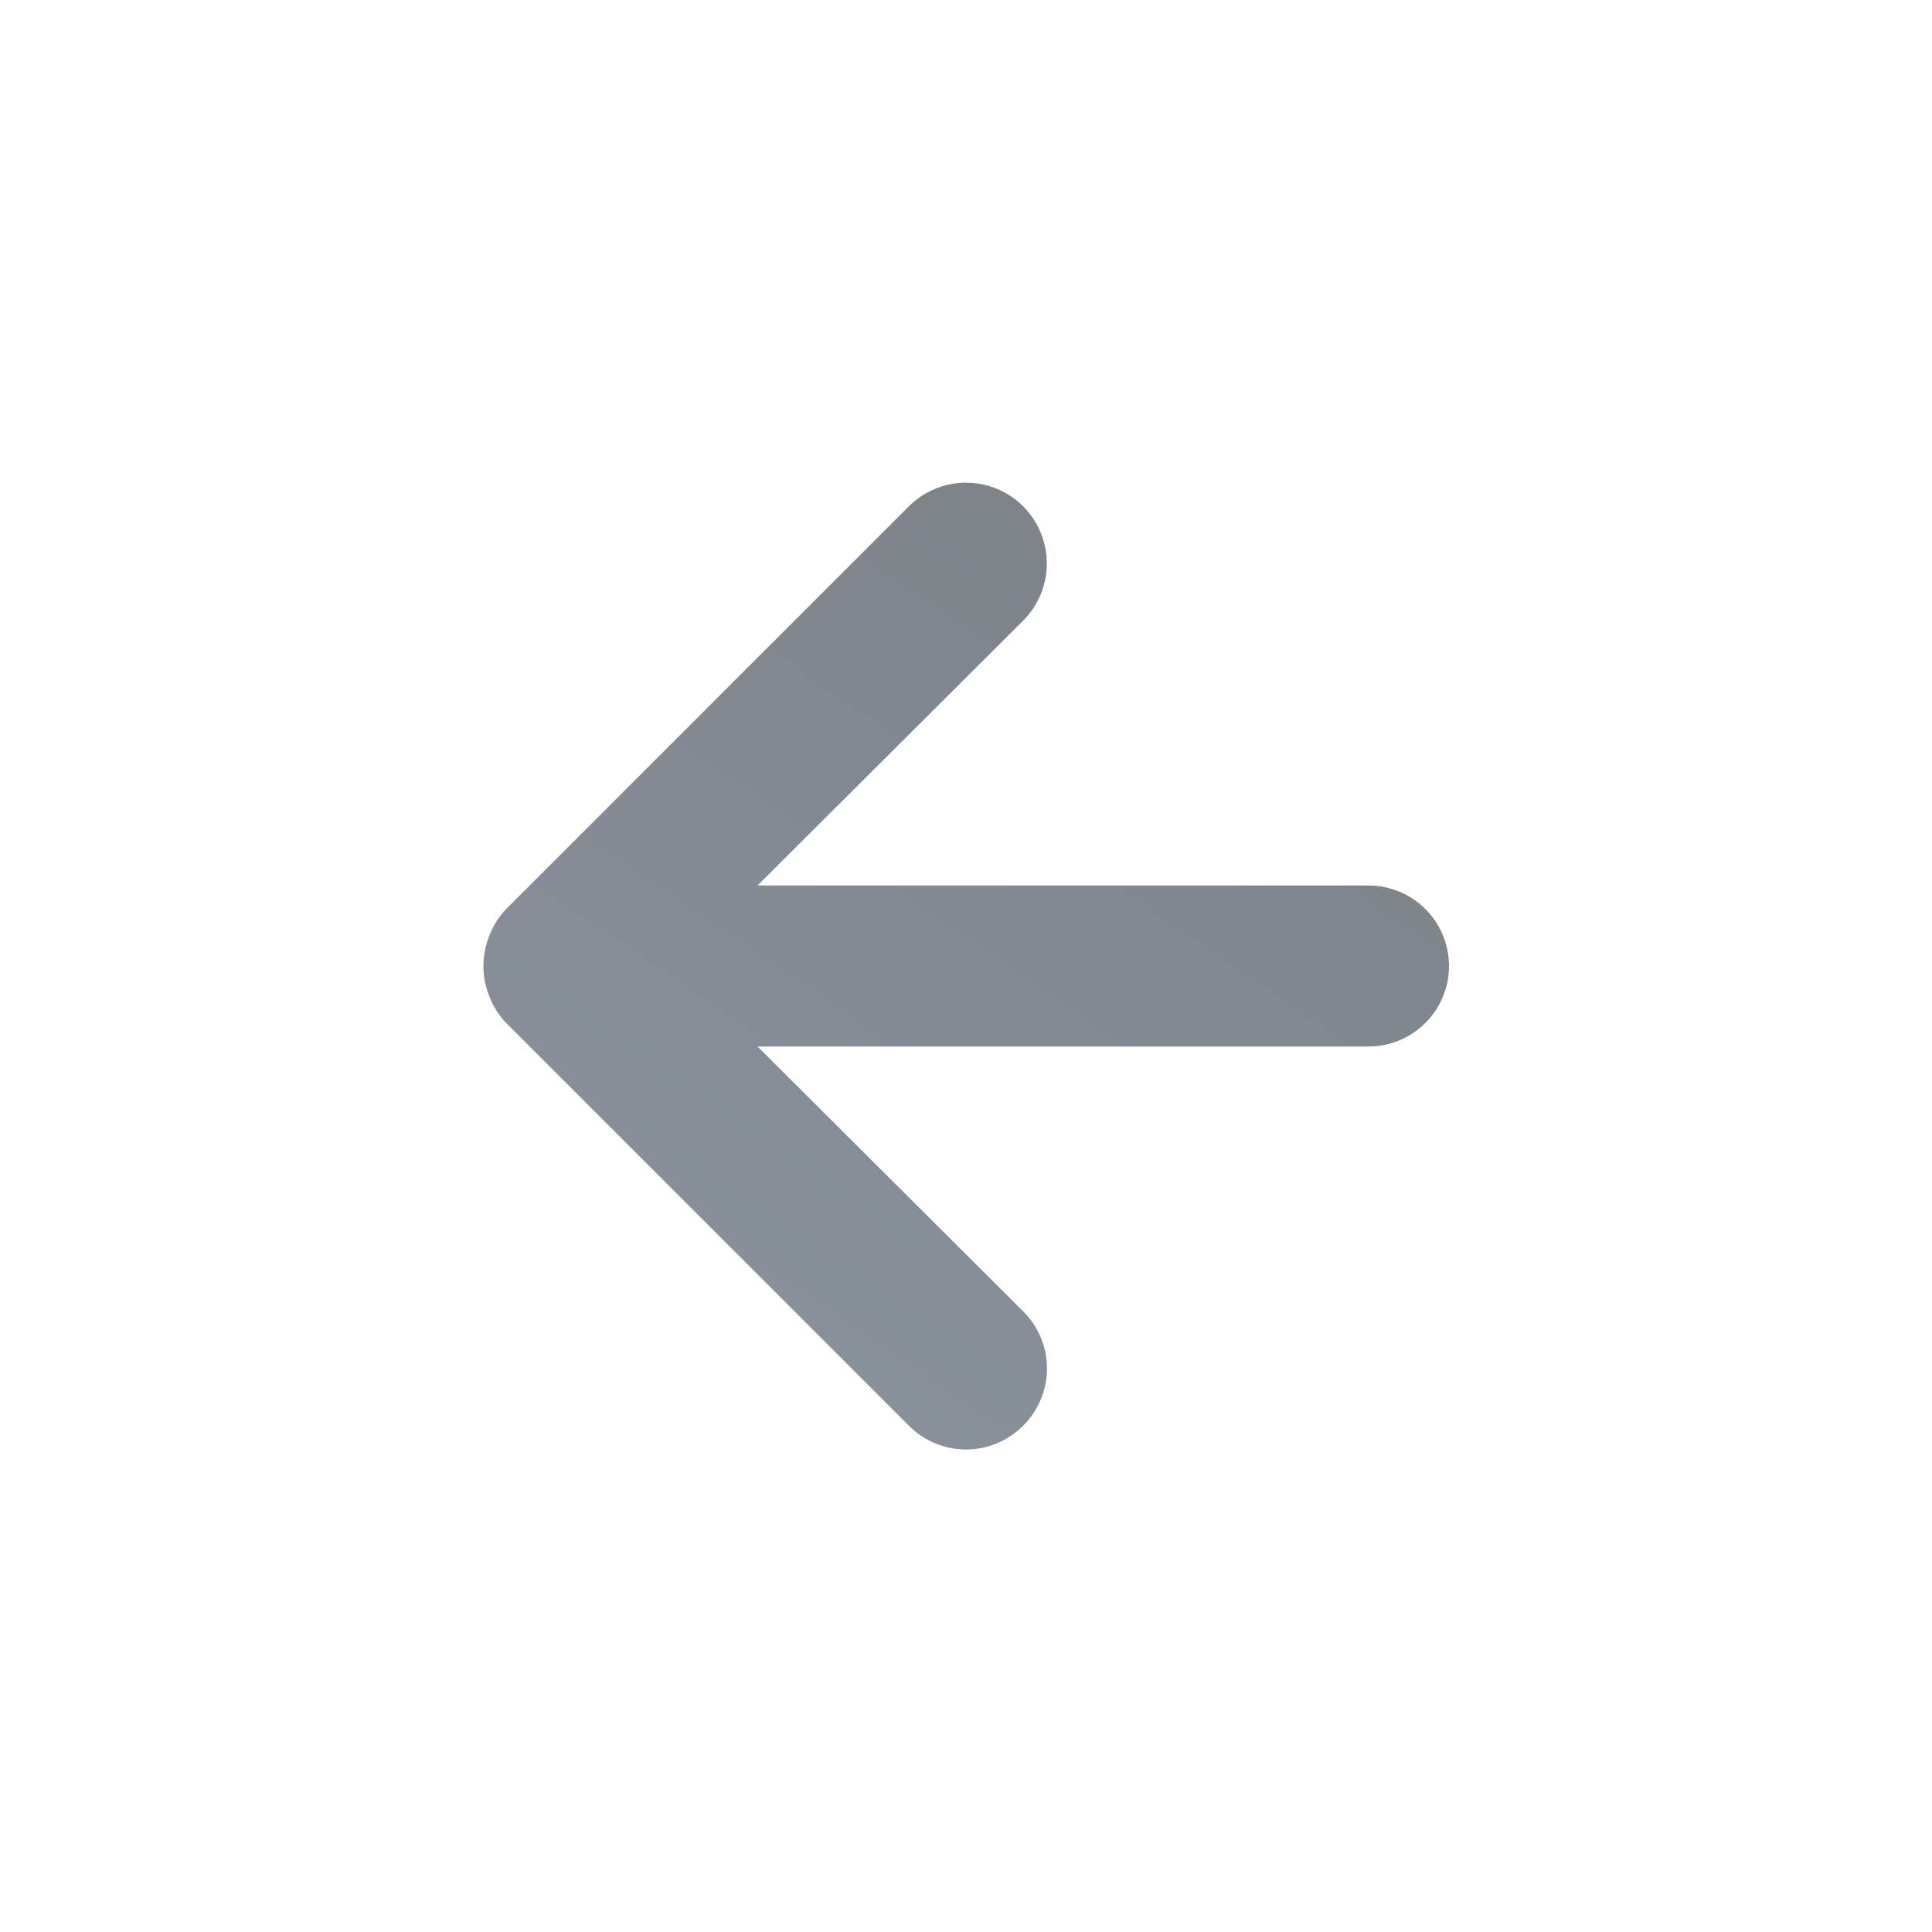<svg width="24" height="24" viewBox="0 0 24 24" fill="none" xmlns="http://www.w3.org/2000/svg">
<path d="M17 11H9.41L12.71 7.71C12.898 7.522 13.004 7.266 13.004 7C13.004 6.734 12.898 6.478 12.71 6.29C12.522 6.102 12.266 5.996 12 5.996C11.734 5.996 11.478 6.102 11.29 6.29L6.29 11.29C6.199 11.385 6.127 11.497 6.08 11.62C5.98 11.864 5.98 12.136 6.08 12.38C6.127 12.503 6.199 12.615 6.29 12.71L11.29 17.71C11.383 17.804 11.493 17.878 11.615 17.929C11.737 17.98 11.868 18.006 12 18.006C12.132 18.006 12.263 17.98 12.384 17.929C12.506 17.878 12.617 17.804 12.71 17.71C12.804 17.617 12.878 17.506 12.929 17.385C12.98 17.263 13.006 17.132 13.006 17C13.006 16.868 12.98 16.737 12.929 16.615C12.878 16.494 12.804 16.383 12.71 16.29L9.41 13H17C17.265 13 17.52 12.895 17.707 12.707C17.895 12.52 18 12.265 18 12C18 11.735 17.895 11.48 17.707 11.293C17.52 11.105 17.265 11 17 11Z" fill="url(#paint0_radial_46_994)" fill-opacity="0.7"/>
<defs>
<radialGradient id="paint0_radial_46_994" cx="0" cy="0" r="1" gradientUnits="userSpaceOnUse" gradientTransform="translate(5.446 23.71) rotate(-54.78) scale(23.705 211.828)">
<stop stop-color="#617082"/>
<stop offset="1" stop-color="#41464D"/>
</radialGradient>
</defs>
</svg>
